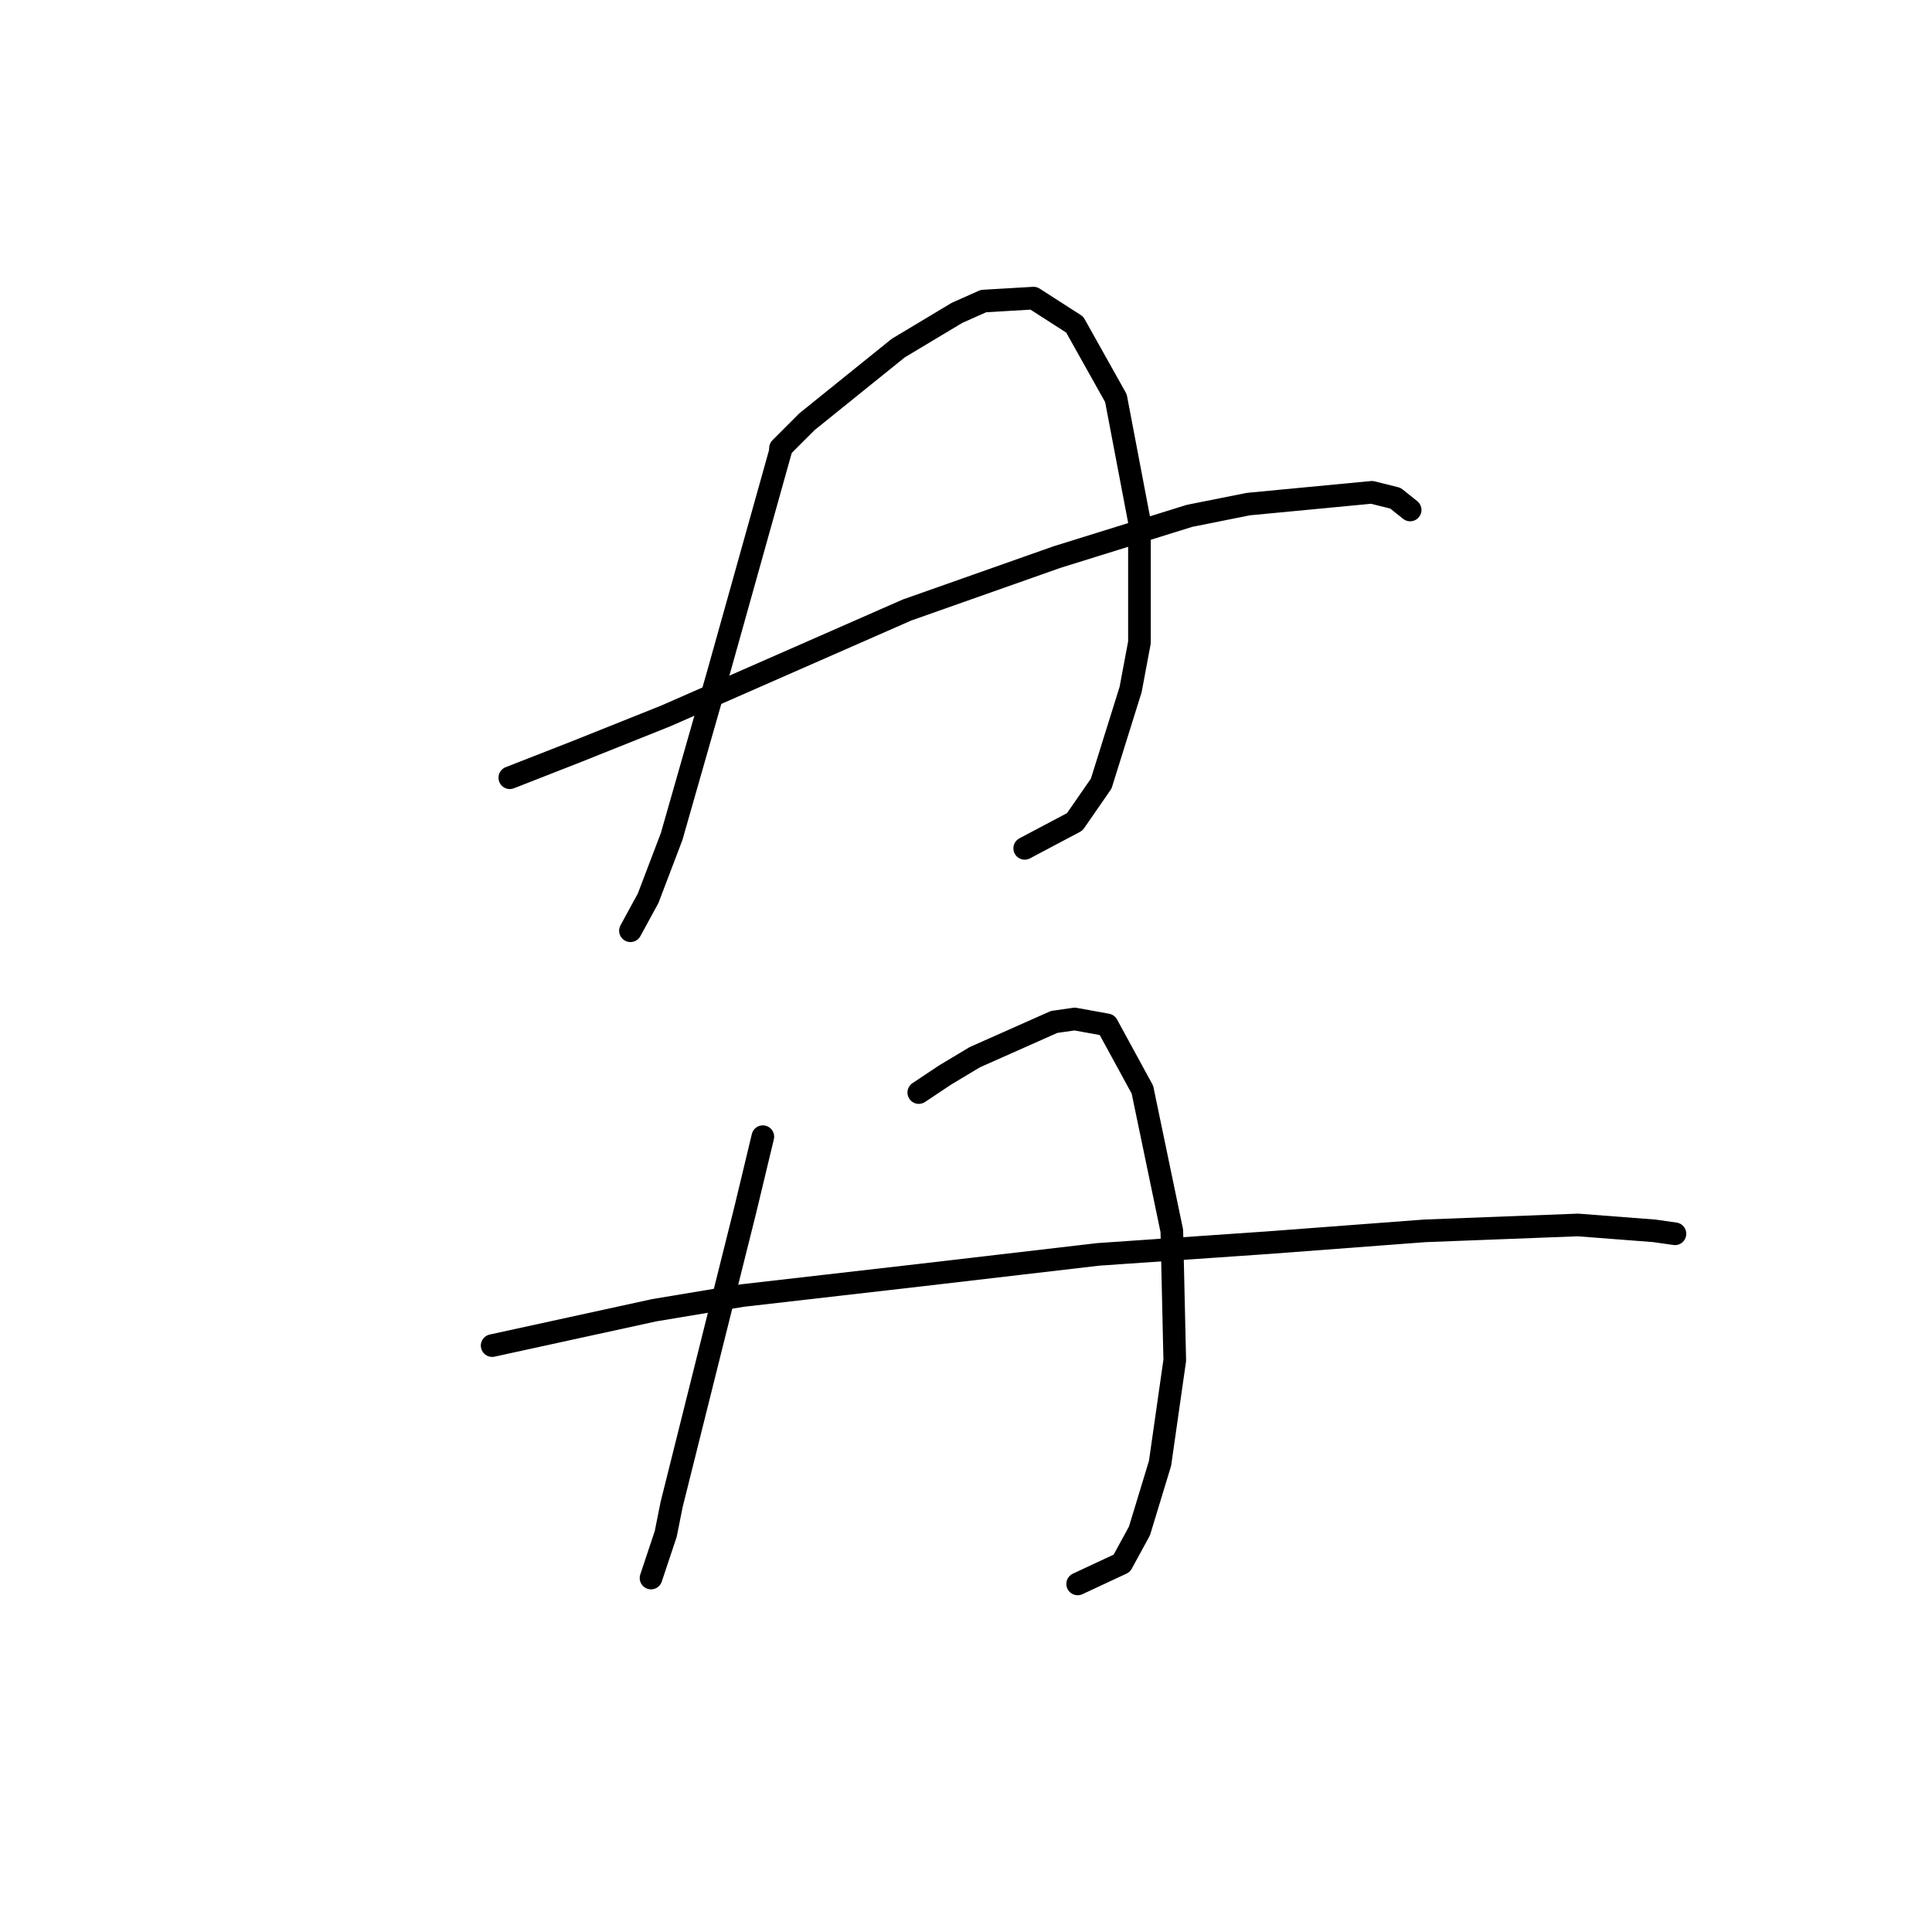 <?xml version="1.0" standalone="no"?>
    <svg width="256" height="256" xmlns="http://www.w3.org/2000/svg" version="1.1">
    <polyline stroke="black" stroke-width="3" stroke-linecap="round" fill="transparent" stroke-linejoin="round" points="103.419 59.777 97.961 79.271 95.232 89.017 88.994 110.85 85.875 119.038 83.536 123.326 83.536 123.326 " />
        <polyline stroke="black" stroke-width="3" stroke-linecap="round" fill="transparent" stroke-linejoin="round" points="103.419 59.387 106.928 55.878 119.014 46.131 126.811 41.453 130.32 39.893 136.948 39.504 142.406 43.012 147.865 52.759 150.984 69.134 150.984 85.119 149.814 91.357 145.915 103.833 142.406 108.901 135.779 112.41 135.779 112.41 " />
        <polyline stroke="black" stroke-width="3" stroke-linecap="round" fill="transparent" stroke-linejoin="round" points="67.551 103.053 76.518 99.544 88.214 94.866 120.184 80.83 140.067 73.812 157.611 68.354 165.409 66.795 181.784 65.235 184.903 66.015 186.852 67.574 186.852 67.574 " />
        <polyline stroke="black" stroke-width="3" stroke-linecap="round" fill="transparent" stroke-linejoin="round" points="101.08 150.617 98.741 160.364 96.401 169.721 92.113 186.876 88.994 199.351 88.214 203.25 86.265 209.098 86.265 209.098 " />
        <polyline stroke="black" stroke-width="3" stroke-linecap="round" fill="transparent" stroke-linejoin="round" points="121.743 144.769 125.252 142.43 129.151 140.091 139.677 135.412 142.406 135.022 146.695 135.802 151.373 144.379 155.272 163.093 155.662 180.248 153.713 193.893 150.984 202.86 148.644 207.149 142.796 209.878 142.796 209.878 " />
        <polyline stroke="black" stroke-width="3" stroke-linecap="round" fill="transparent" stroke-linejoin="round" points="65.212 178.298 86.655 173.62 98.351 171.67 122.133 168.941 145.525 166.212 168.138 164.653 188.801 163.093 209.075 162.314 219.211 163.093 221.94 163.483 221.94 163.483 " />
        </svg>